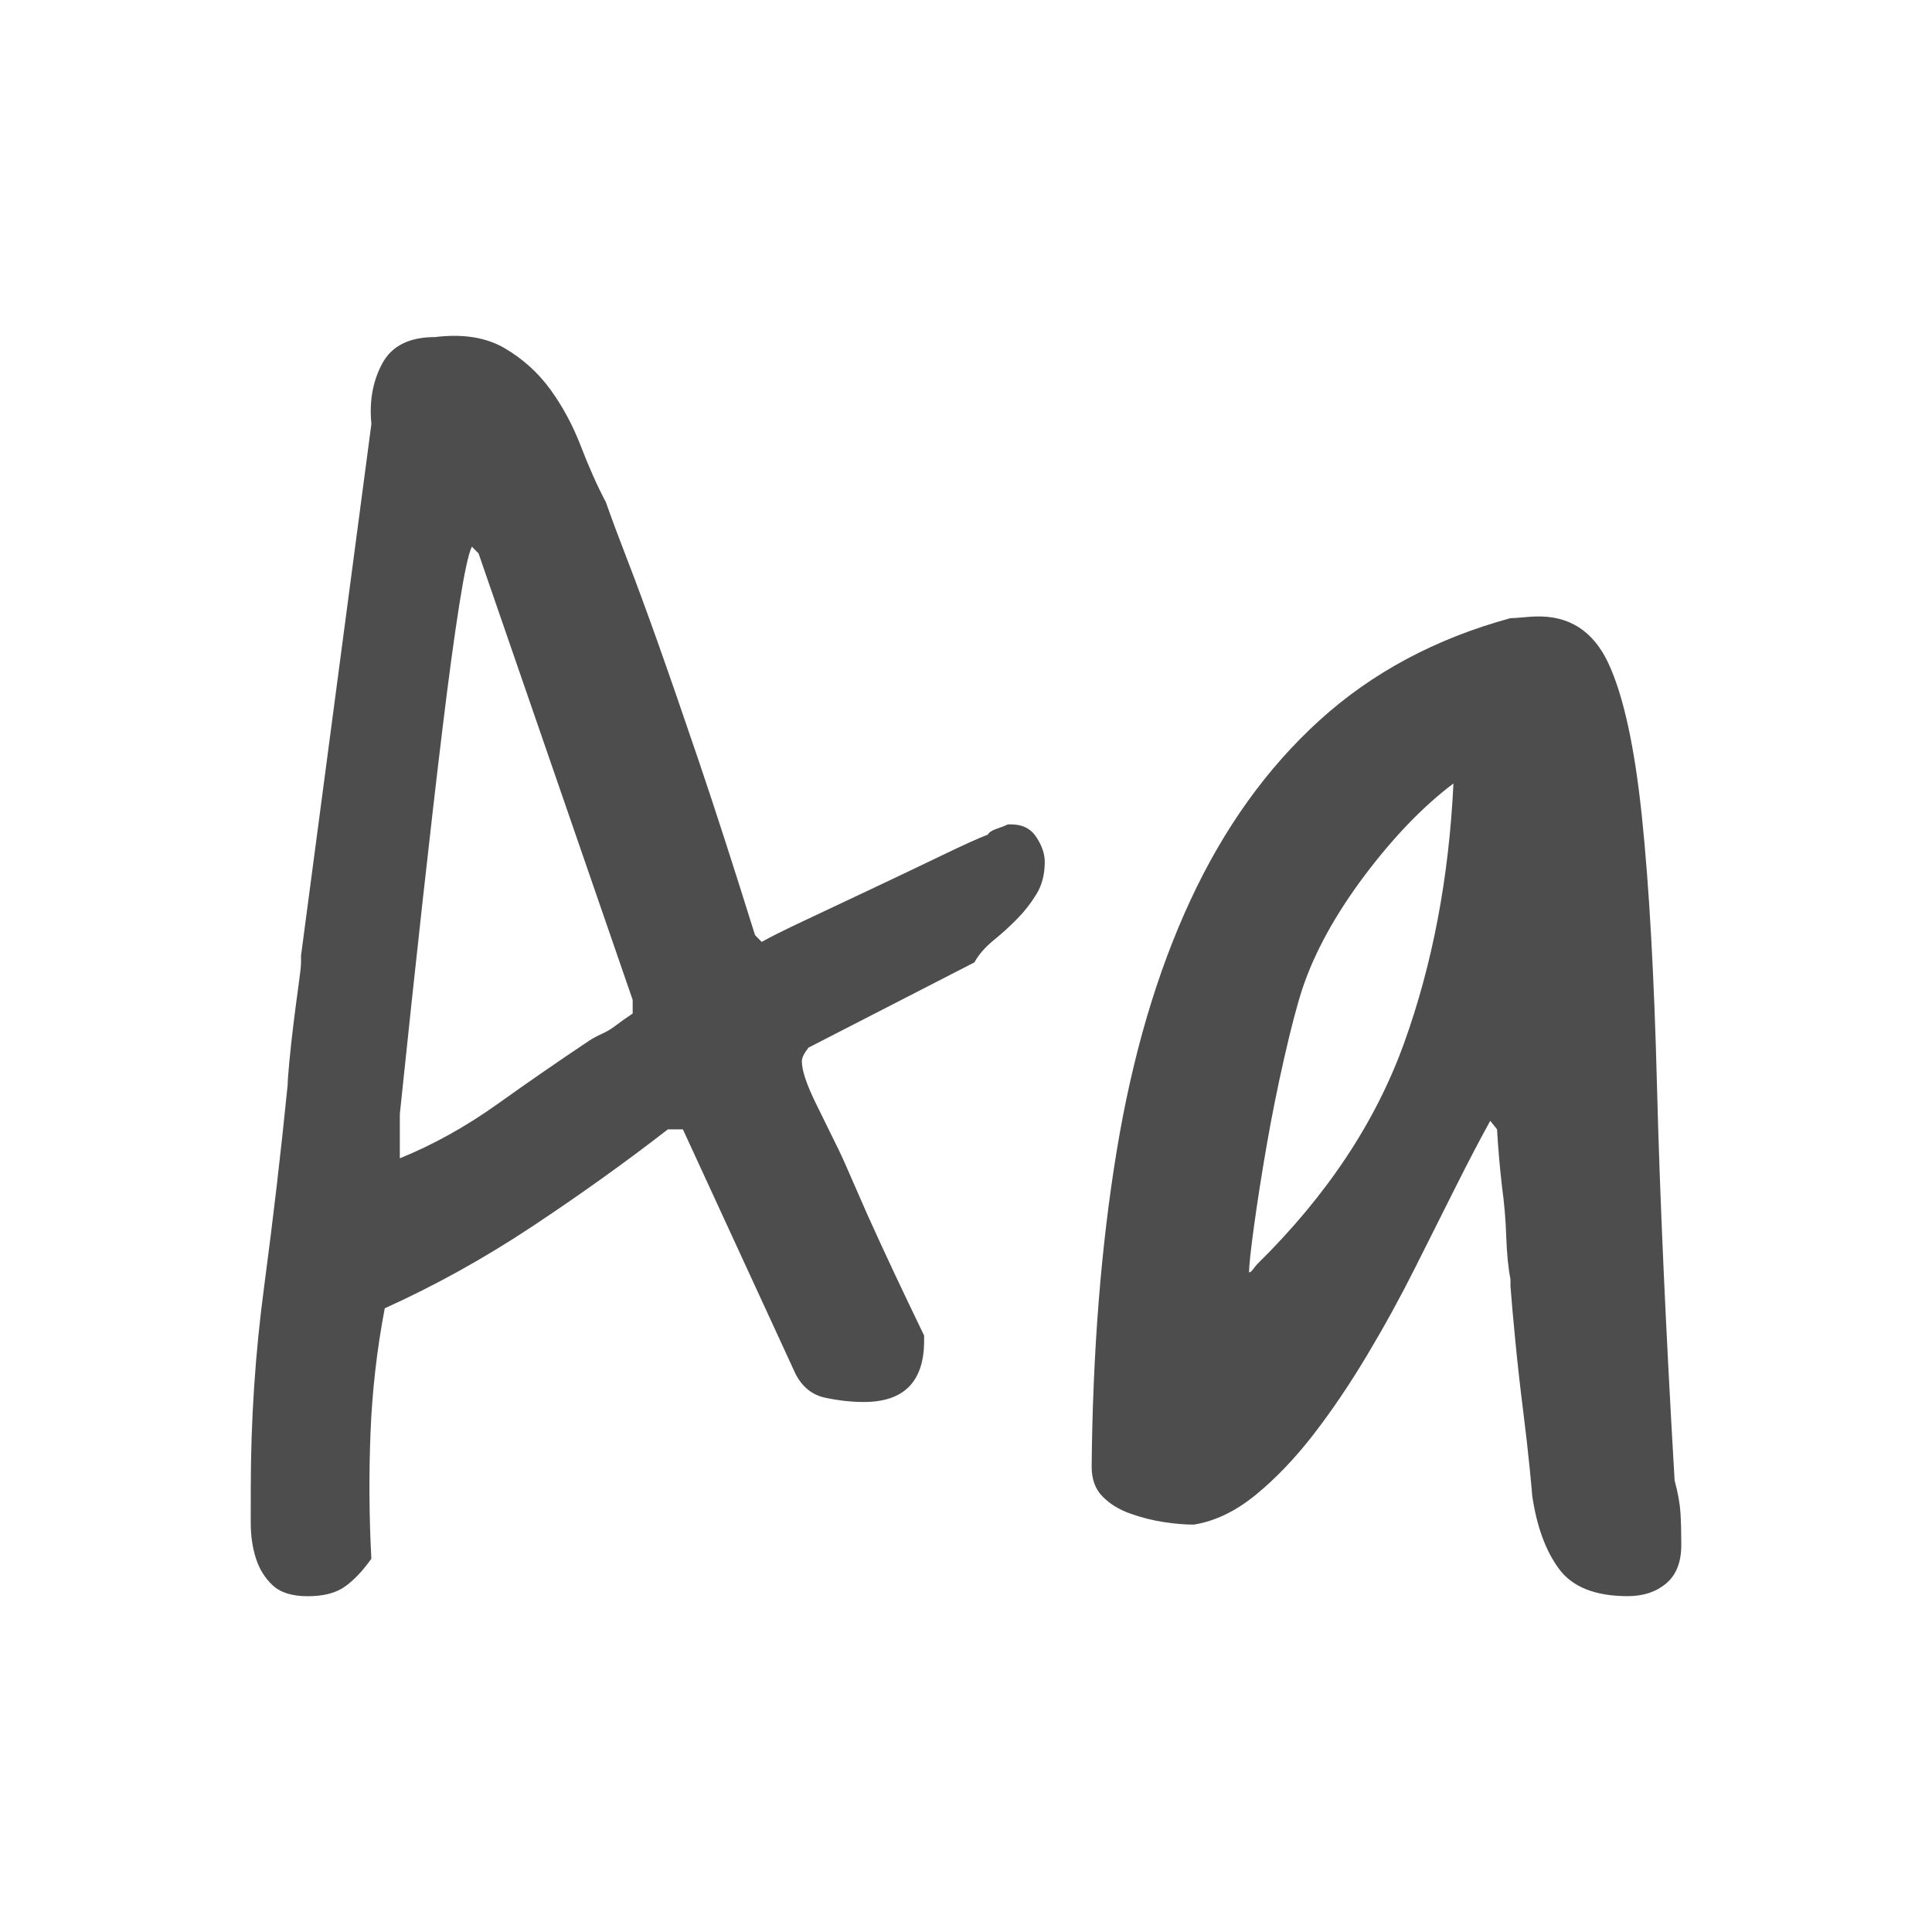 <?xml version="1.0" encoding="utf-8"?>
<!-- Generator: Adobe Illustrator 17.0.0, SVG Export Plug-In . SVG Version: 6.00 Build 0)  -->
<!DOCTYPE svg PUBLIC "-//W3C//DTD SVG 1.1//EN" "http://www.w3.org/Graphics/SVG/1.1/DTD/svg11.dtd">
<svg version="1.1" id="Layer_1" xmlns="http://www.w3.org/2000/svg" xmlns:xlink="http://www.w3.org/1999/xlink" x="0px" y="0px"
	 width="60px" height="60px" viewBox="0 0 60 60" enable-background="new 0 0 60 60" xml:space="preserve">
<g>
	<g>
		<path fill="#4D4D4D" d="M7.788,46.237c0-2.116,0.138-4.215,0.417-6.296c0.277-2.081,0.52-4.162,0.728-6.244
			c0-0.105,0.017-0.344,0.052-0.715c0.034-0.37,0.078-0.767,0.13-1.19c0.052-0.423,0.104-0.82,0.156-1.191
			c0.052-0.37,0.078-0.608,0.078-0.714v-0.212l2.185-16.509c-0.07-0.706,0.043-1.332,0.338-1.878c0.294-0.547,0.841-0.82,1.639-0.82
			c0.867-0.106,1.586,0.009,2.159,0.344c0.572,0.336,1.049,0.768,1.431,1.296c0.381,0.529,0.693,1.111,0.937,1.746
			c0.242,0.635,0.502,1.217,0.78,1.746c0.173,0.495,0.39,1.077,0.65,1.747c0.26,0.67,0.572,1.517,0.937,2.54
			c0.364,1.023,0.797,2.275,1.3,3.757c0.502,1.481,1.083,3.281,1.743,5.397l0.208,0.211c0.242-0.141,0.703-0.37,1.379-0.688
			c0.676-0.317,1.386-0.652,2.132-1.005c0.746-0.352,1.448-0.688,2.107-1.005c0.658-0.317,1.126-0.529,1.404-0.635
			c0.034-0.07,0.13-0.132,0.286-0.185c0.156-0.053,0.269-0.097,0.338-0.132h0.104c0.347,0,0.606,0.132,0.78,0.397
			c0.173,0.264,0.26,0.521,0.26,0.767c0,0.389-0.087,0.723-0.26,1.005c-0.174,0.283-0.373,0.538-0.599,0.767
			c-0.226,0.23-0.468,0.45-0.728,0.662c-0.261,0.211-0.461,0.441-0.599,0.688l-5.15,2.646c-0.139,0.177-0.208,0.317-0.208,0.423
			c0,0.283,0.147,0.724,0.442,1.323c0.294,0.601,0.528,1.076,0.702,1.429c0.104,0.212,0.277,0.601,0.52,1.164
			c0.242,0.564,0.502,1.146,0.78,1.746c0.277,0.601,0.546,1.173,0.807,1.72c0.26,0.547,0.442,0.926,0.546,1.138v0.158
			c0,1.271-0.624,1.905-1.873,1.905c-0.382,0-0.78-0.044-1.196-0.132c-0.417-0.088-0.729-0.345-0.937-0.768l-3.485-7.566H20.74
			c-1.318,1.023-2.723,2.028-4.213,3.016c-1.491,0.988-3.017,1.835-4.578,2.54c-0.243,1.27-0.39,2.558-0.442,3.862
			c-0.052,1.306-0.044,2.611,0.026,3.916c-0.278,0.389-0.555,0.68-0.833,0.873c-0.278,0.194-0.659,0.291-1.144,0.291
			c-0.486,0-0.851-0.114-1.093-0.344c-0.243-0.229-0.416-0.511-0.52-0.847c-0.104-0.335-0.156-0.696-0.156-1.085
			C7.788,46.908,7.788,46.555,7.788,46.237z M12.418,35.972c1.041-0.424,2.055-0.987,3.043-1.693
			c0.988-0.705,1.933-1.357,2.835-1.958c0.104-0.07,0.234-0.141,0.39-0.211c0.156-0.07,0.303-0.159,0.442-0.265
			c0.138-0.106,0.312-0.229,0.52-0.37v-0.423l-4.786-13.864l-0.208-0.211c-0.104,0.211-0.234,0.812-0.39,1.799
			c-0.156,0.988-0.33,2.267-0.52,3.836c-0.191,1.57-0.399,3.378-0.625,5.424c-0.226,2.046-0.46,4.233-0.702,6.561V35.972z"/>
		<path fill="#4D4D4D" d="M46.281,34.808c-0.312,0.564-0.668,1.243-1.066,2.037s-0.824,1.641-1.274,2.54
			c-0.451,0.899-0.945,1.799-1.482,2.698c-0.538,0.899-1.092,1.72-1.664,2.461c-0.572,0.74-1.171,1.367-1.795,1.878
			c-0.624,0.512-1.267,0.82-1.925,0.926c-0.278,0-0.59-0.026-0.937-0.079s-0.693-0.141-1.04-0.265
			c-0.347-0.123-0.633-0.299-0.858-0.529c-0.226-0.229-0.338-0.537-0.338-0.926c0.034-3.598,0.294-6.869,0.78-9.815
			c0.485-2.945,1.248-5.538,2.289-7.778c1.04-2.24,2.375-4.101,4.005-5.583c1.63-1.481,3.606-2.54,5.931-3.175
			c0.068,0,0.199-0.008,0.39-0.026c0.19-0.017,0.32-0.026,0.391-0.026c1.04-0.035,1.794,0.45,2.263,1.455
			c0.468,1.005,0.814,2.593,1.04,4.762s0.381,4.957,0.468,8.36c0.087,3.404,0.269,7.487,0.547,12.25
			c0.104,0.388,0.164,0.723,0.182,1.005c0.018,0.283,0.026,0.617,0.026,1.005c0,0.529-0.156,0.927-0.469,1.191
			c-0.312,0.265-0.711,0.396-1.196,0.396c-1.006,0-1.716-0.282-2.133-0.847c-0.416-0.563-0.693-1.323-0.832-2.275
			c0-0.034-0.026-0.317-0.078-0.847s-0.122-1.138-0.208-1.825c-0.087-0.688-0.165-1.384-0.234-2.09
			c-0.069-0.705-0.121-1.288-0.155-1.746v-0.212c-0.07-0.353-0.113-0.794-0.131-1.323s-0.061-1.04-0.13-1.534
			c-0.069-0.6-0.122-1.199-0.156-1.799L46.281,34.808z M45.138,24.331c-0.937,0.706-1.856,1.659-2.758,2.857
			c-0.901,1.2-1.543,2.364-1.925,3.492c-0.174,0.529-0.363,1.252-0.571,2.169c-0.209,0.918-0.391,1.825-0.547,2.725
			c-0.156,0.9-0.286,1.729-0.39,2.487c-0.104,0.759-0.156,1.243-0.156,1.455c0.034,0,0.078-0.034,0.13-0.105
			c0.052-0.07,0.095-0.123,0.13-0.159c2.15-2.116,3.668-4.399,4.552-6.852C44.488,29.949,44.998,27.259,45.138,24.331z"/>
	</g>
</g>
</svg>

